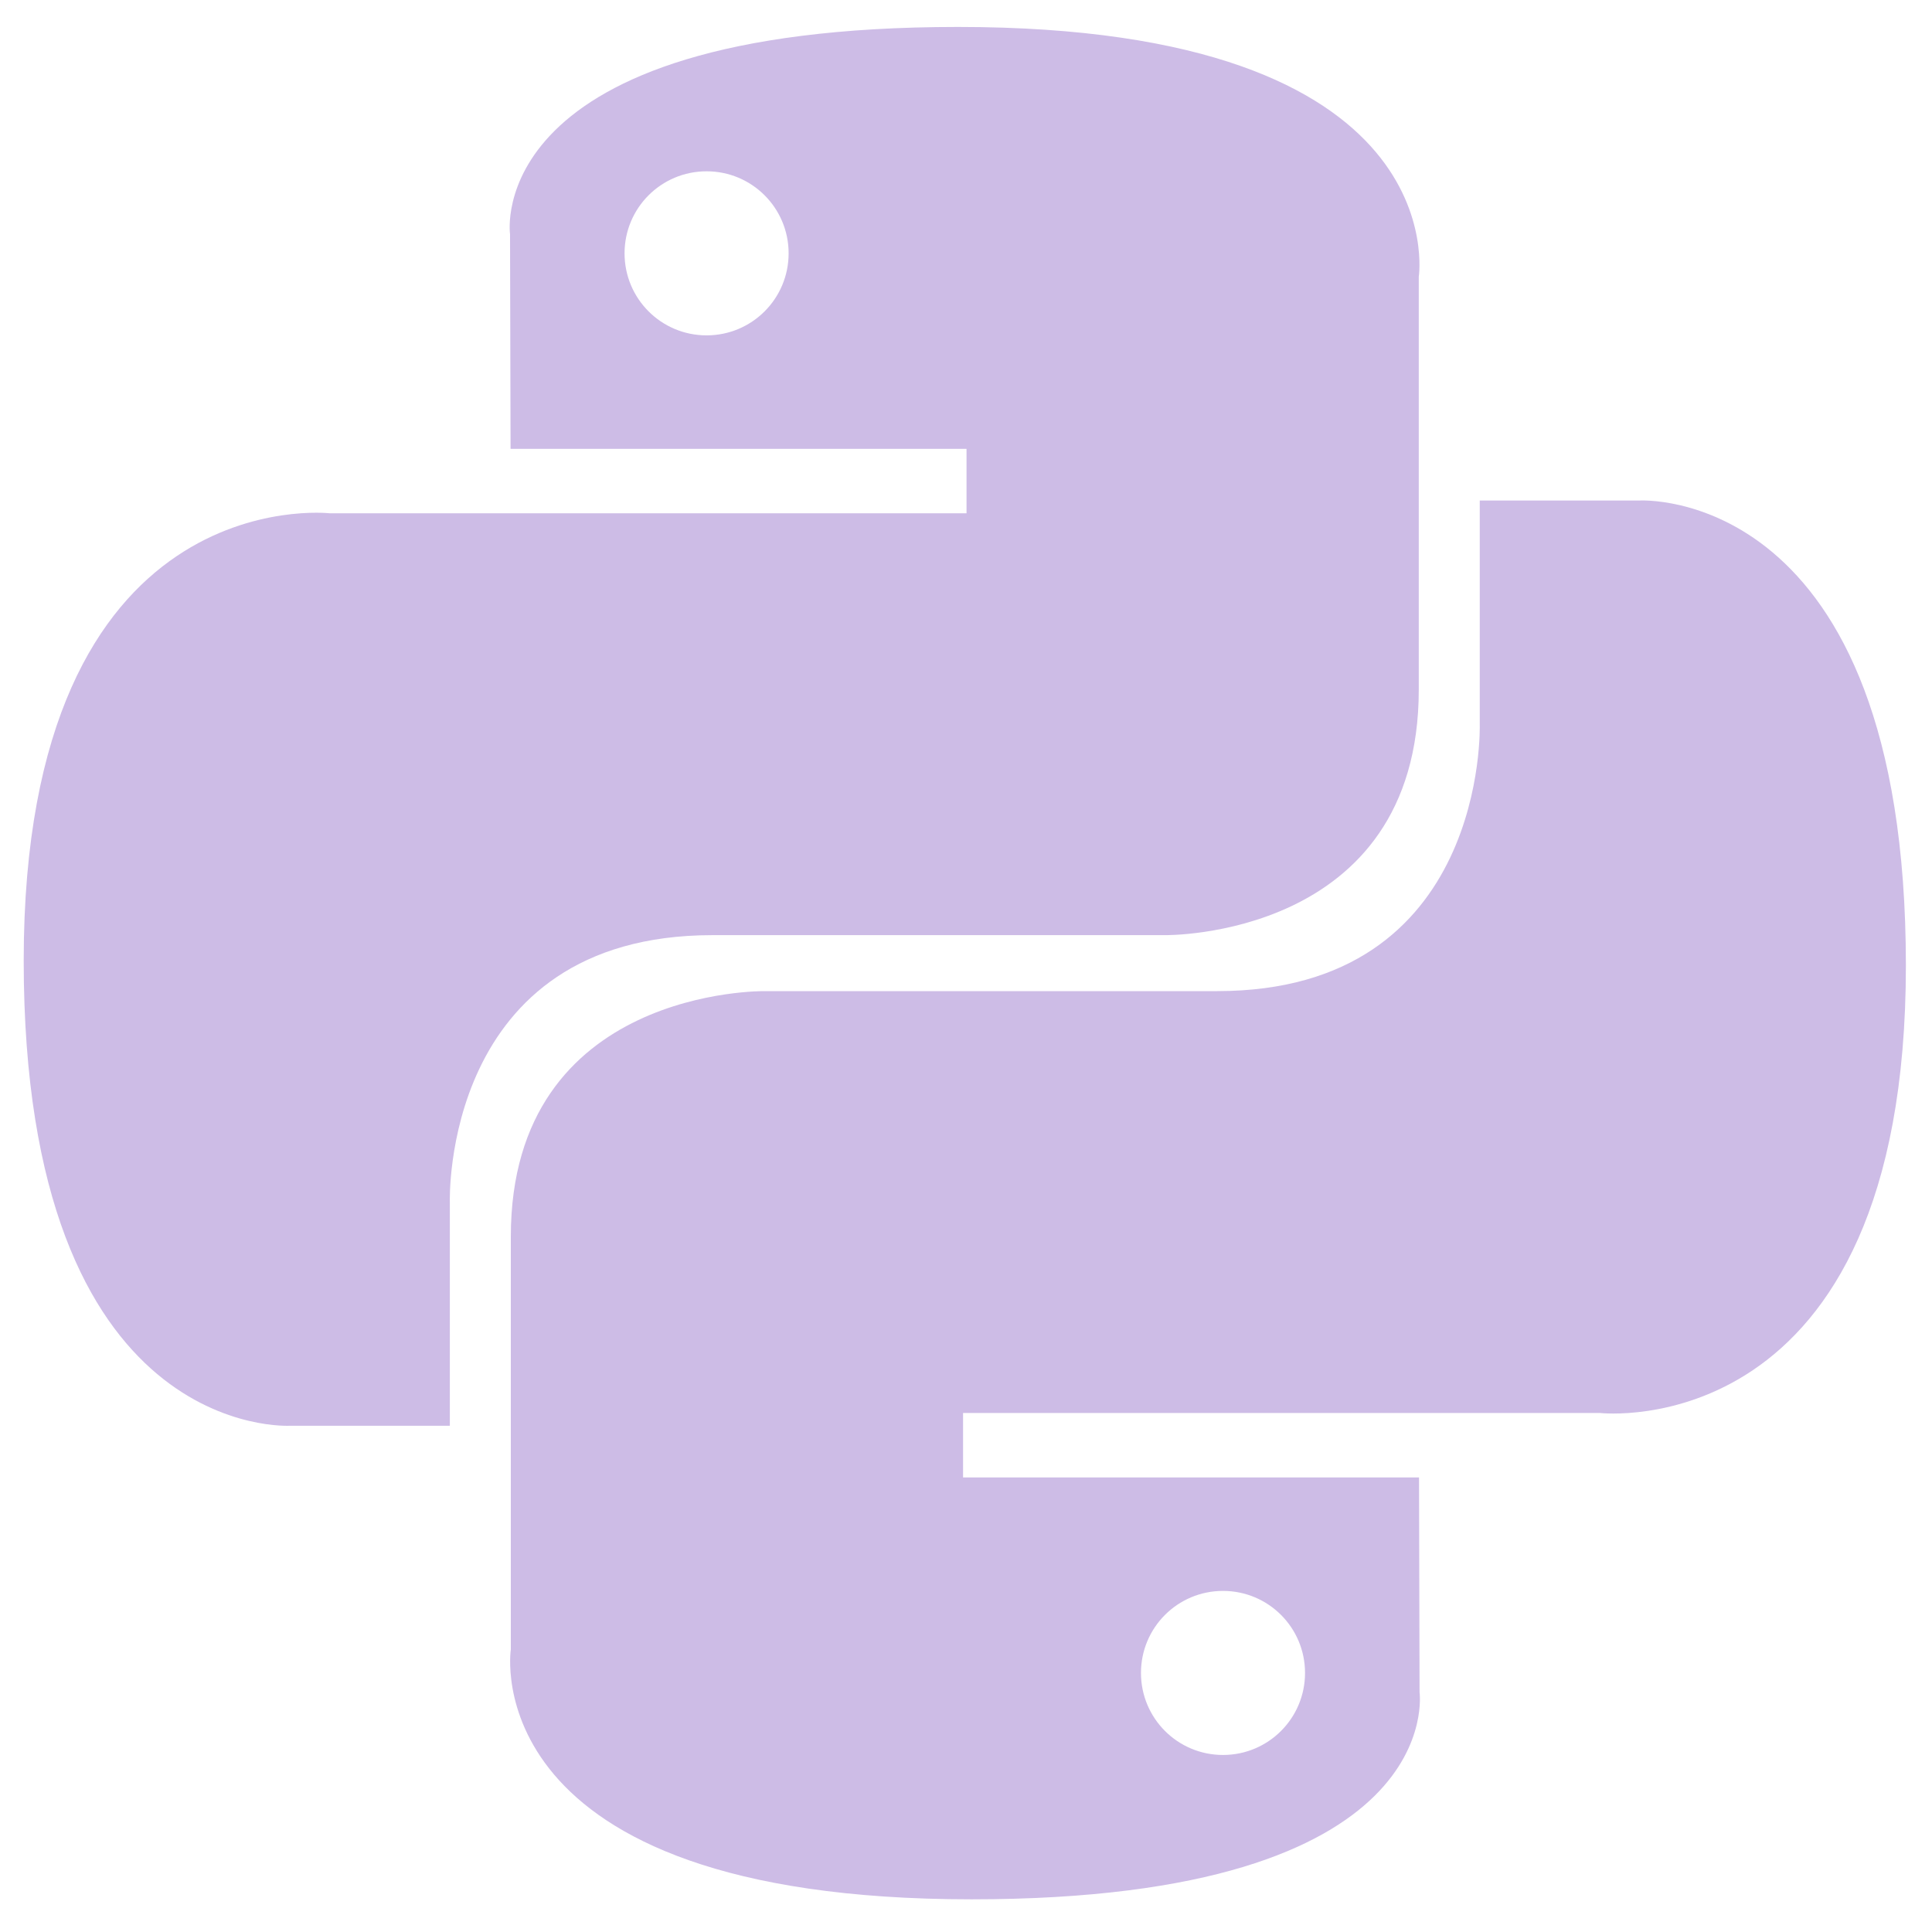 <svg width="512" height="512" viewBox="0 0 512 512" fill="none" xmlns="http://www.w3.org/2000/svg">
<g id="python">
<g id="Union">
<path fill-rule="evenodd" clip-rule="evenodd" d="M135.164 62.054C135.164 62.054 127.257 7.141 253.882 7.141C386.212 7.141 375.989 73.347 375.989 73.347V182.748C375.989 248.913 308.654 247.824 308.654 247.824H188.806C116.938 247.824 119.213 318.547 119.213 318.547V377.836H77.005C77.005 377.836 6.282 382.367 6.282 254.6C6.282 126.834 87.31 136.023 87.31 136.023H256.141V118.942H135.305L135.164 62.054ZM208.993 67.135C208.993 55.113 199.276 45.396 187.253 45.396C175.231 45.396 165.514 55.113 165.514 67.135C165.514 79.158 175.231 88.875 187.253 88.875C199.276 88.875 208.993 79.158 208.993 67.135Z" fill="#CDBCE6"/>
<path fill-rule="evenodd" clip-rule="evenodd" d="M376.197 448.428C376.197 448.428 384.104 503.34 257.479 503.34C125.149 503.34 135.373 437.135 135.373 437.135V327.733C135.373 261.569 202.707 262.657 202.707 262.657H322.555C394.424 262.657 392.148 191.934 392.148 191.934V132.646H434.356C434.356 132.646 505.079 128.115 505.079 255.881C505.079 383.648 424.051 374.458 424.051 374.458H255.22V391.539H376.056L376.197 448.428ZM302.369 443.346C302.369 455.368 312.085 465.085 324.108 465.085C336.13 465.085 345.847 455.368 345.847 443.346C345.847 431.324 336.13 421.607 324.108 421.607C312.085 421.607 302.369 431.324 302.369 443.346Z" fill="#CDBCE6"/>
</g>
</g>
</svg>
